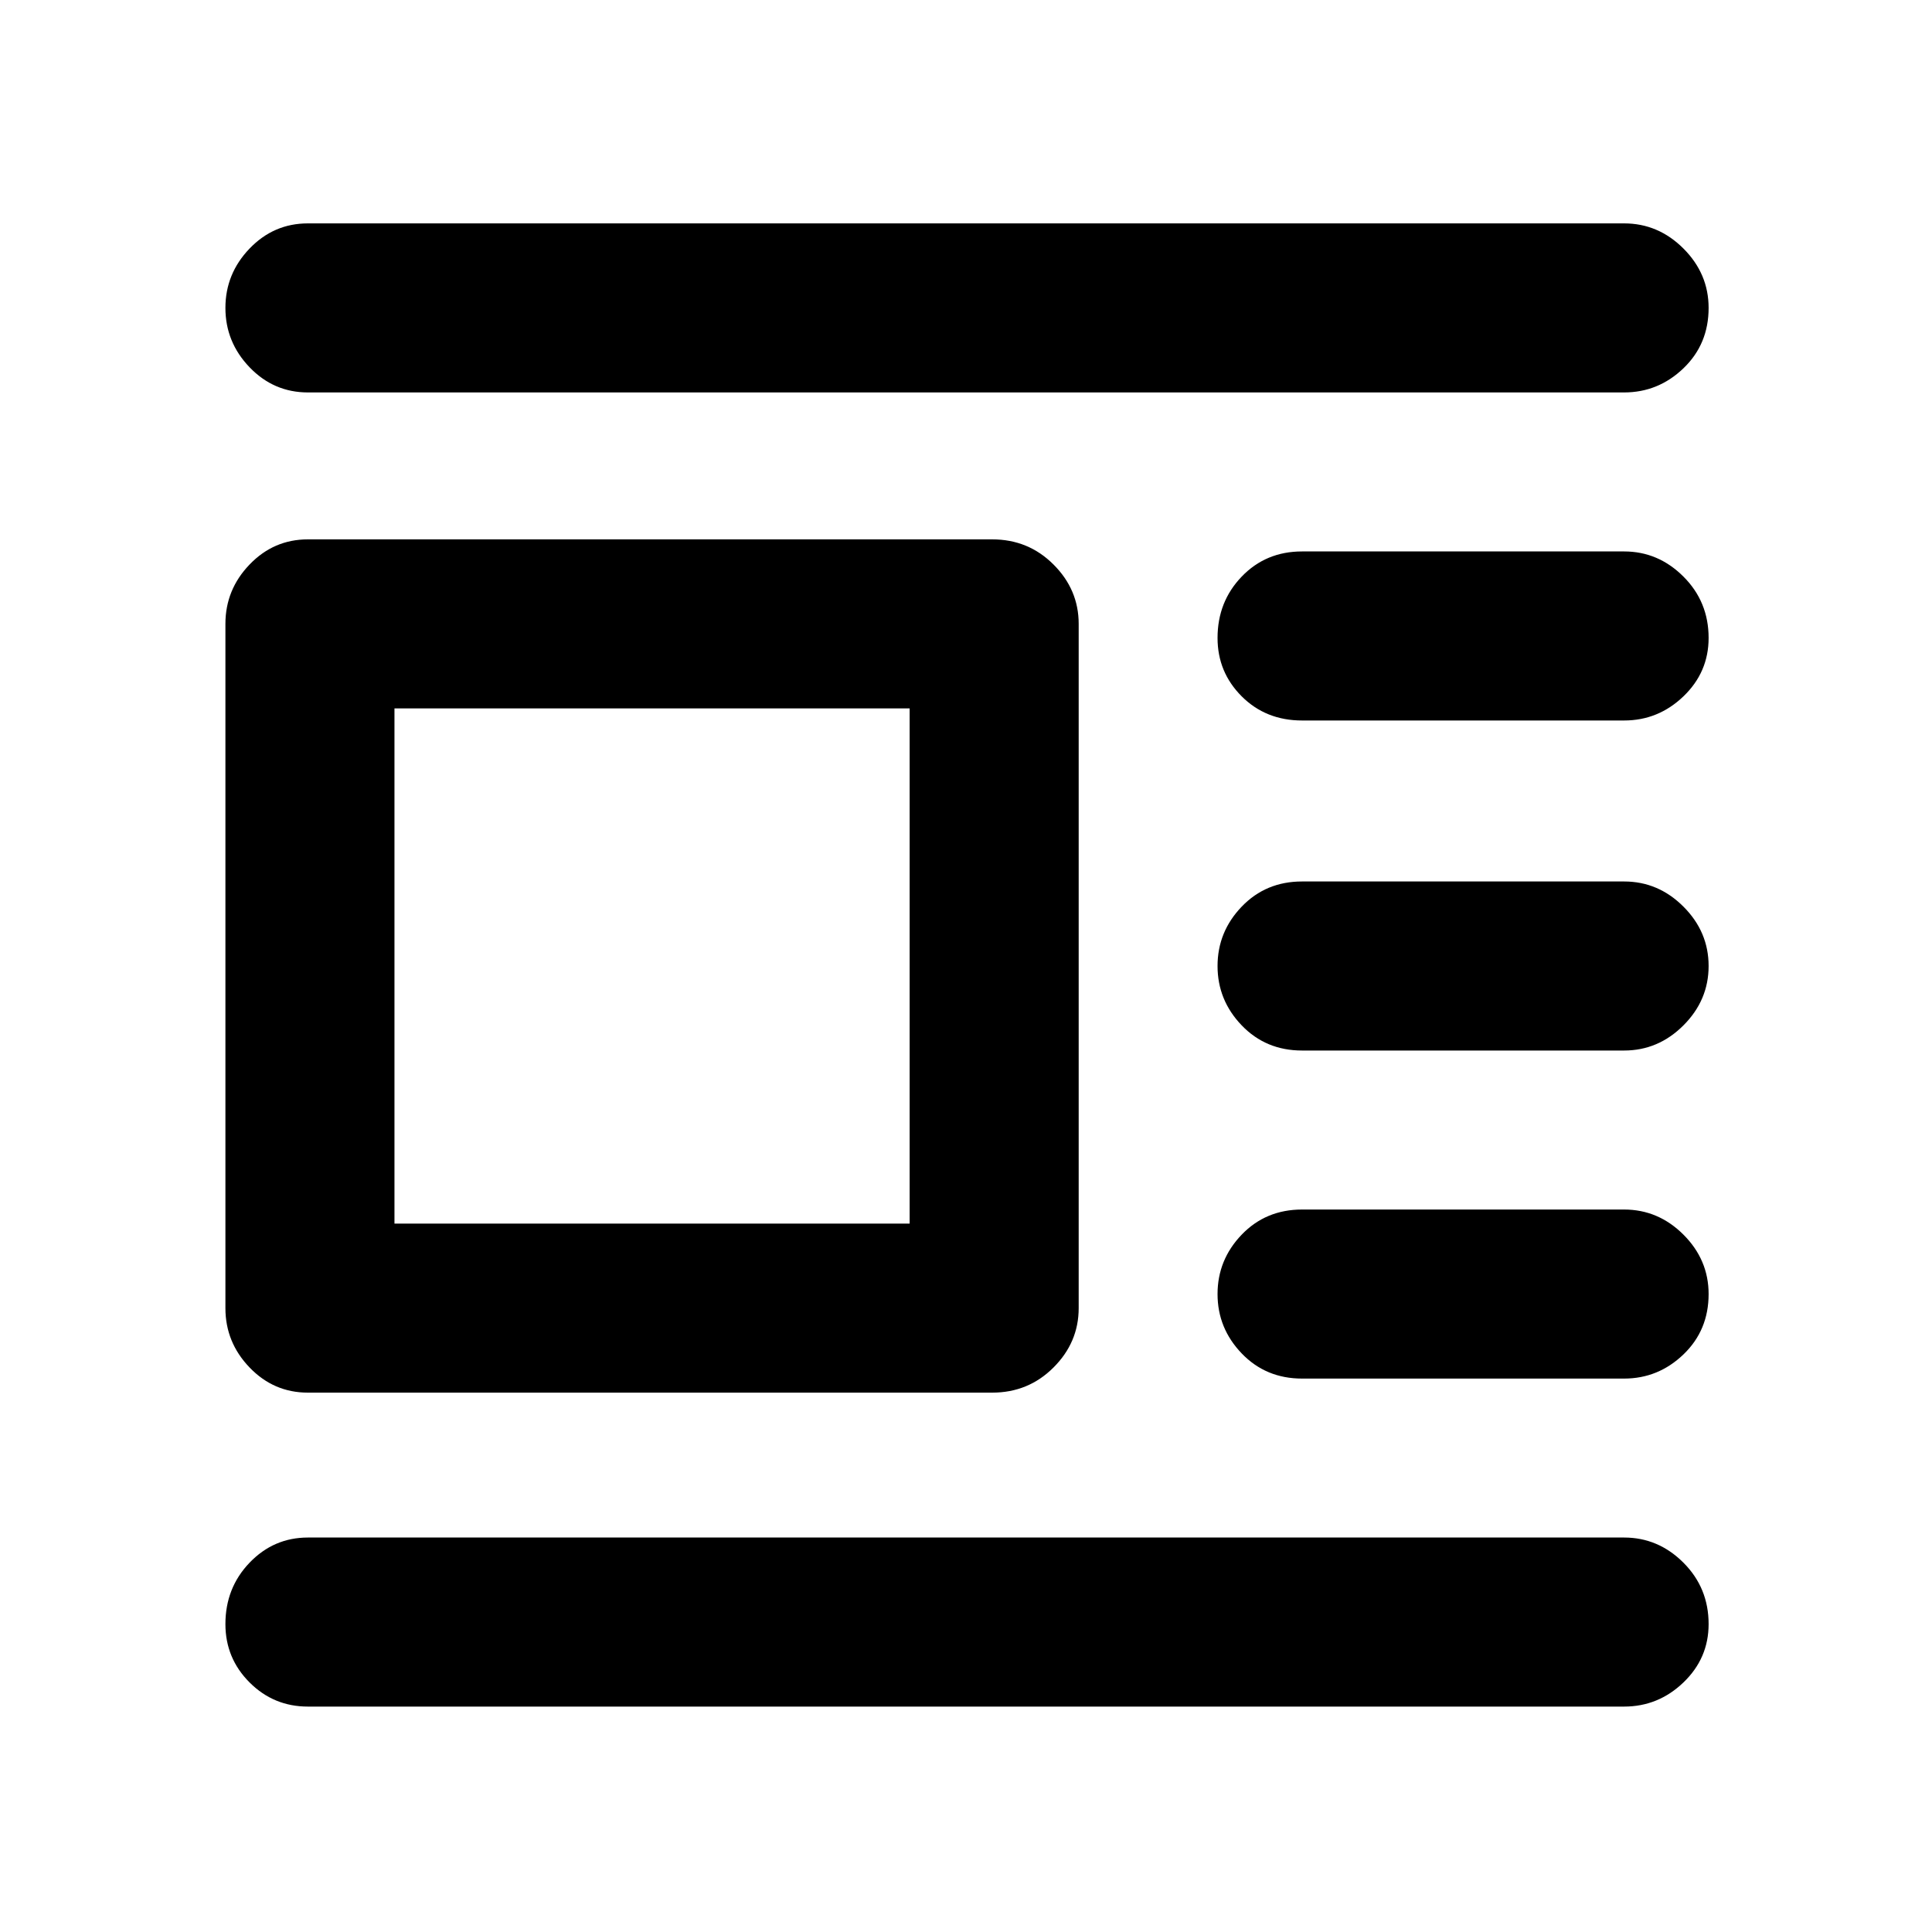 <svg xmlns="http://www.w3.org/2000/svg" height="40" width="40"><path d="M33.625 35.333H6.375q-.708 0-1.208-.5t-.5-1.208q0-.75.5-1.271.5-.521 1.208-.521h27.25q.708 0 1.229.521.521.521.521 1.271 0 .708-.521 1.208t-1.229.5Zm0-6.791h-6.667q-.75 0-1.25-.521t-.5-1.229q0-.709.5-1.23.5-.52 1.25-.52h6.667q.708 0 1.229.52.521.521.521 1.23 0 .75-.521 1.25t-1.229.5Zm0-6.792h-6.667q-.75 0-1.25-.521t-.5-1.229q0-.708.5-1.229.5-.521 1.25-.521h6.667q.708 0 1.229.521.521.521.521 1.229 0 .708-.521 1.229-.521.521-1.229.521Zm0-6.833h-6.667q-.75 0-1.25-.5t-.5-1.209q0-.75.5-1.27.5-.521 1.25-.521h6.667q.708 0 1.229.521.521.52.521 1.27 0 .709-.521 1.209-.521.5-1.229.5Zm0-6.792H6.375q-.708 0-1.208-.521t-.5-1.229q0-.708.5-1.229.5-.521 1.208-.521h27.25q.708 0 1.229.521.521.521.521 1.229 0 .75-.521 1.25t-1.229.5ZM20.542 28.833H6.375q-.708 0-1.208-.521-.5-.52-.5-1.229V12.917q0-.709.5-1.229.5-.521 1.208-.521h14.167q.75 0 1.27.521.521.52.521 1.229v14.166q0 .709-.521 1.229-.52.521-1.27.521Zm-1.709-3.5V14.667H8.167v10.666Z"/></svg>